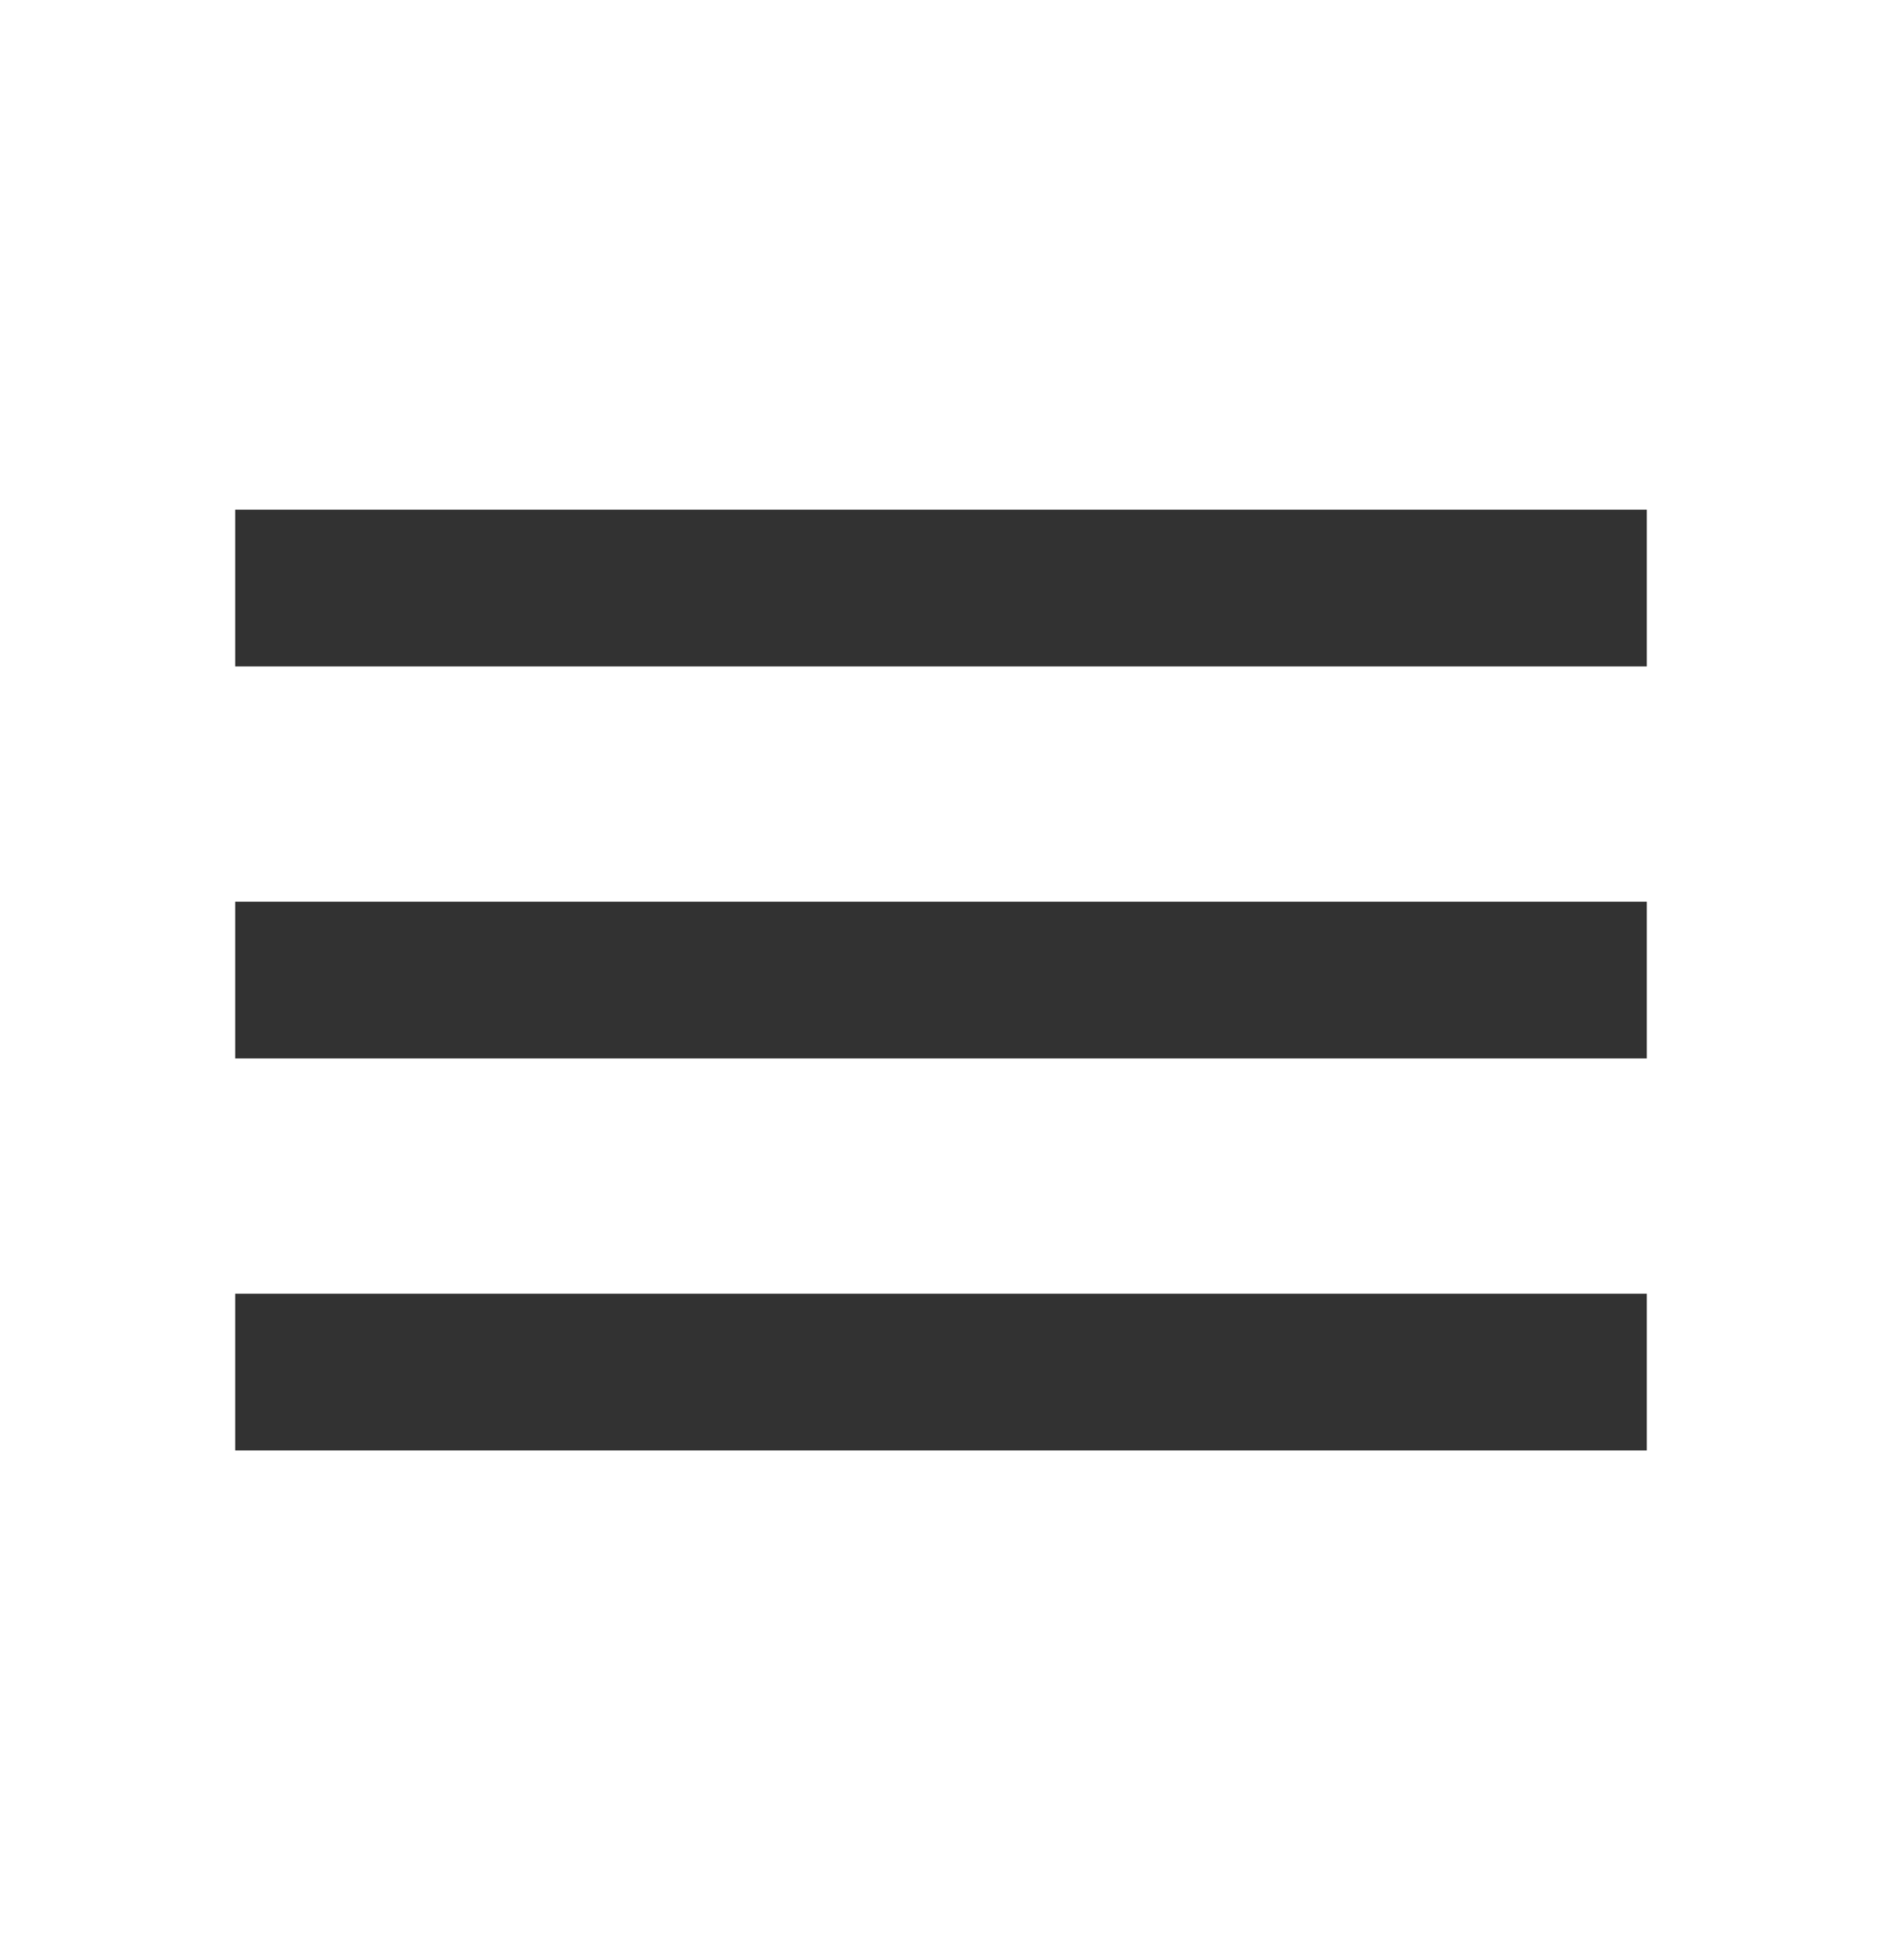 <svg width="24" height="25" viewBox="0 0 24 25" fill="none" xmlns="http://www.w3.org/2000/svg">
<g clip-path="url(#clip0_201_2203)">
<path d="M3 18.5H21V16.5H3V18.5ZM3 13.5H21V11.5H3V13.5ZM3 6.5V8.5H21V6.5H3Z" fill="#323232"/>
</g>
<defs>
<clipPath id="clip0_201_2203">
<rect width="24" height="24" fill="white" transform="translate(0 0.5)"/>
</clipPath>
</defs>
</svg>
